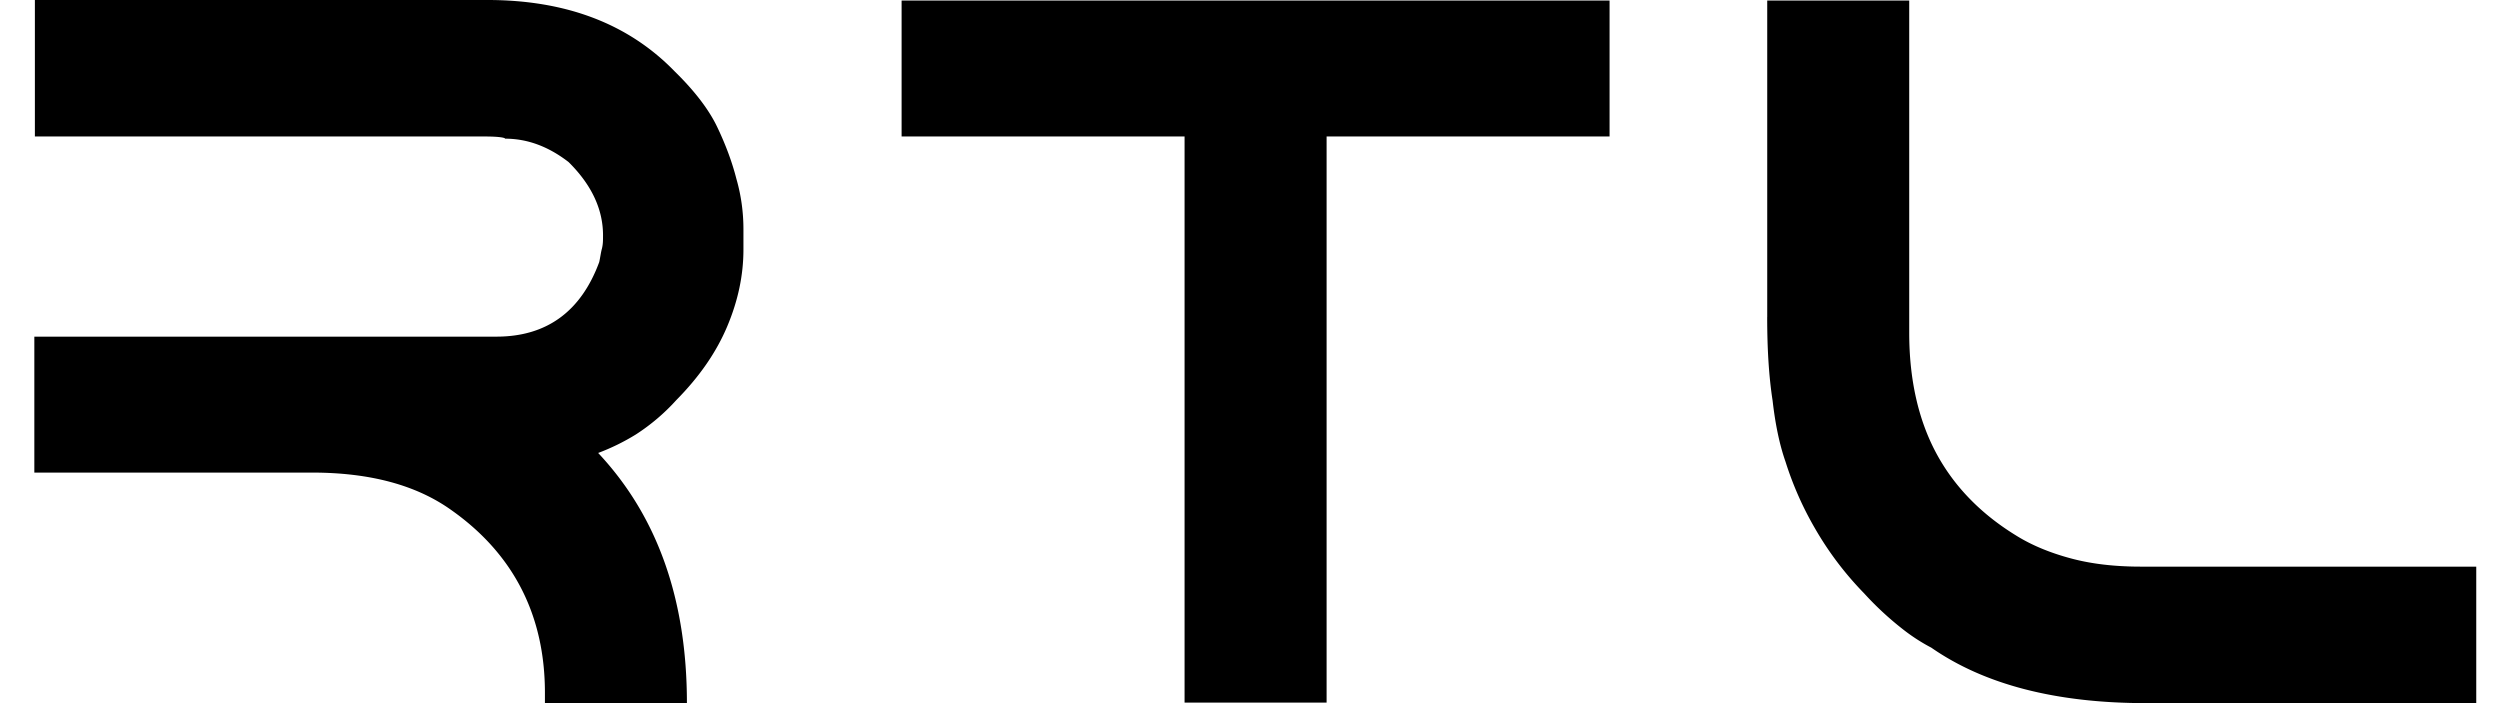 <svg fill="none" xmlns="http://www.w3.org/2000/svg" viewBox="0 0 64 18"><path fill-rule="evenodd" clip-rule="evenodd" d="M.893 3.48V0h11.583c2.024 0 3.622.613 4.806 1.838.51.5.868.974 1.075 1.406.22.459.385.904.495 1.336.124.432.18.863.18 1.295v.515c0 .654-.138 1.308-.414 1.963-.275.654-.702 1.28-1.308 1.893a5.165 5.165 0 0 1-1.033.877 5.549 5.549 0 0 1-.964.473c1.515 1.615 2.272 3.745 2.272 6.404H13.95v-.265c0-1.976-.798-3.55-2.396-4.677-.895-.64-2.08-.96-3.567-.96H.879v-3.48h11.83c1.282 0 2.163-.641 2.631-1.908.028-.125.042-.25.07-.348.027-.111.027-.209.027-.292.014-.696-.29-1.337-.882-1.922-.523-.403-1.06-.598-1.625-.598 0-.028-.179-.056-.523-.056H.893V3.48Zm22.188.014V.014h18.124v3.48h-7.244v14.492h-3.636V3.494H23.08Zm22.16 4.622V.014h3.635V8.52c0 1.197.235 2.227.689 3.076.455.85 1.143 1.56 2.052 2.116.4.25.882.446 1.405.585.523.14 1.115.209 1.79.209h8.58V18h-8.456c-2.3 0-4.132-.473-5.495-1.42a4.712 4.712 0 0 1-.73-.473 7.99 7.99 0 0 1-.992-.92 8.32 8.32 0 0 1-1.253-1.656 8.448 8.448 0 0 1-.757-1.712c-.152-.432-.262-.96-.33-1.56-.097-.626-.139-1.336-.139-2.143Z" fill="#000"/></svg>